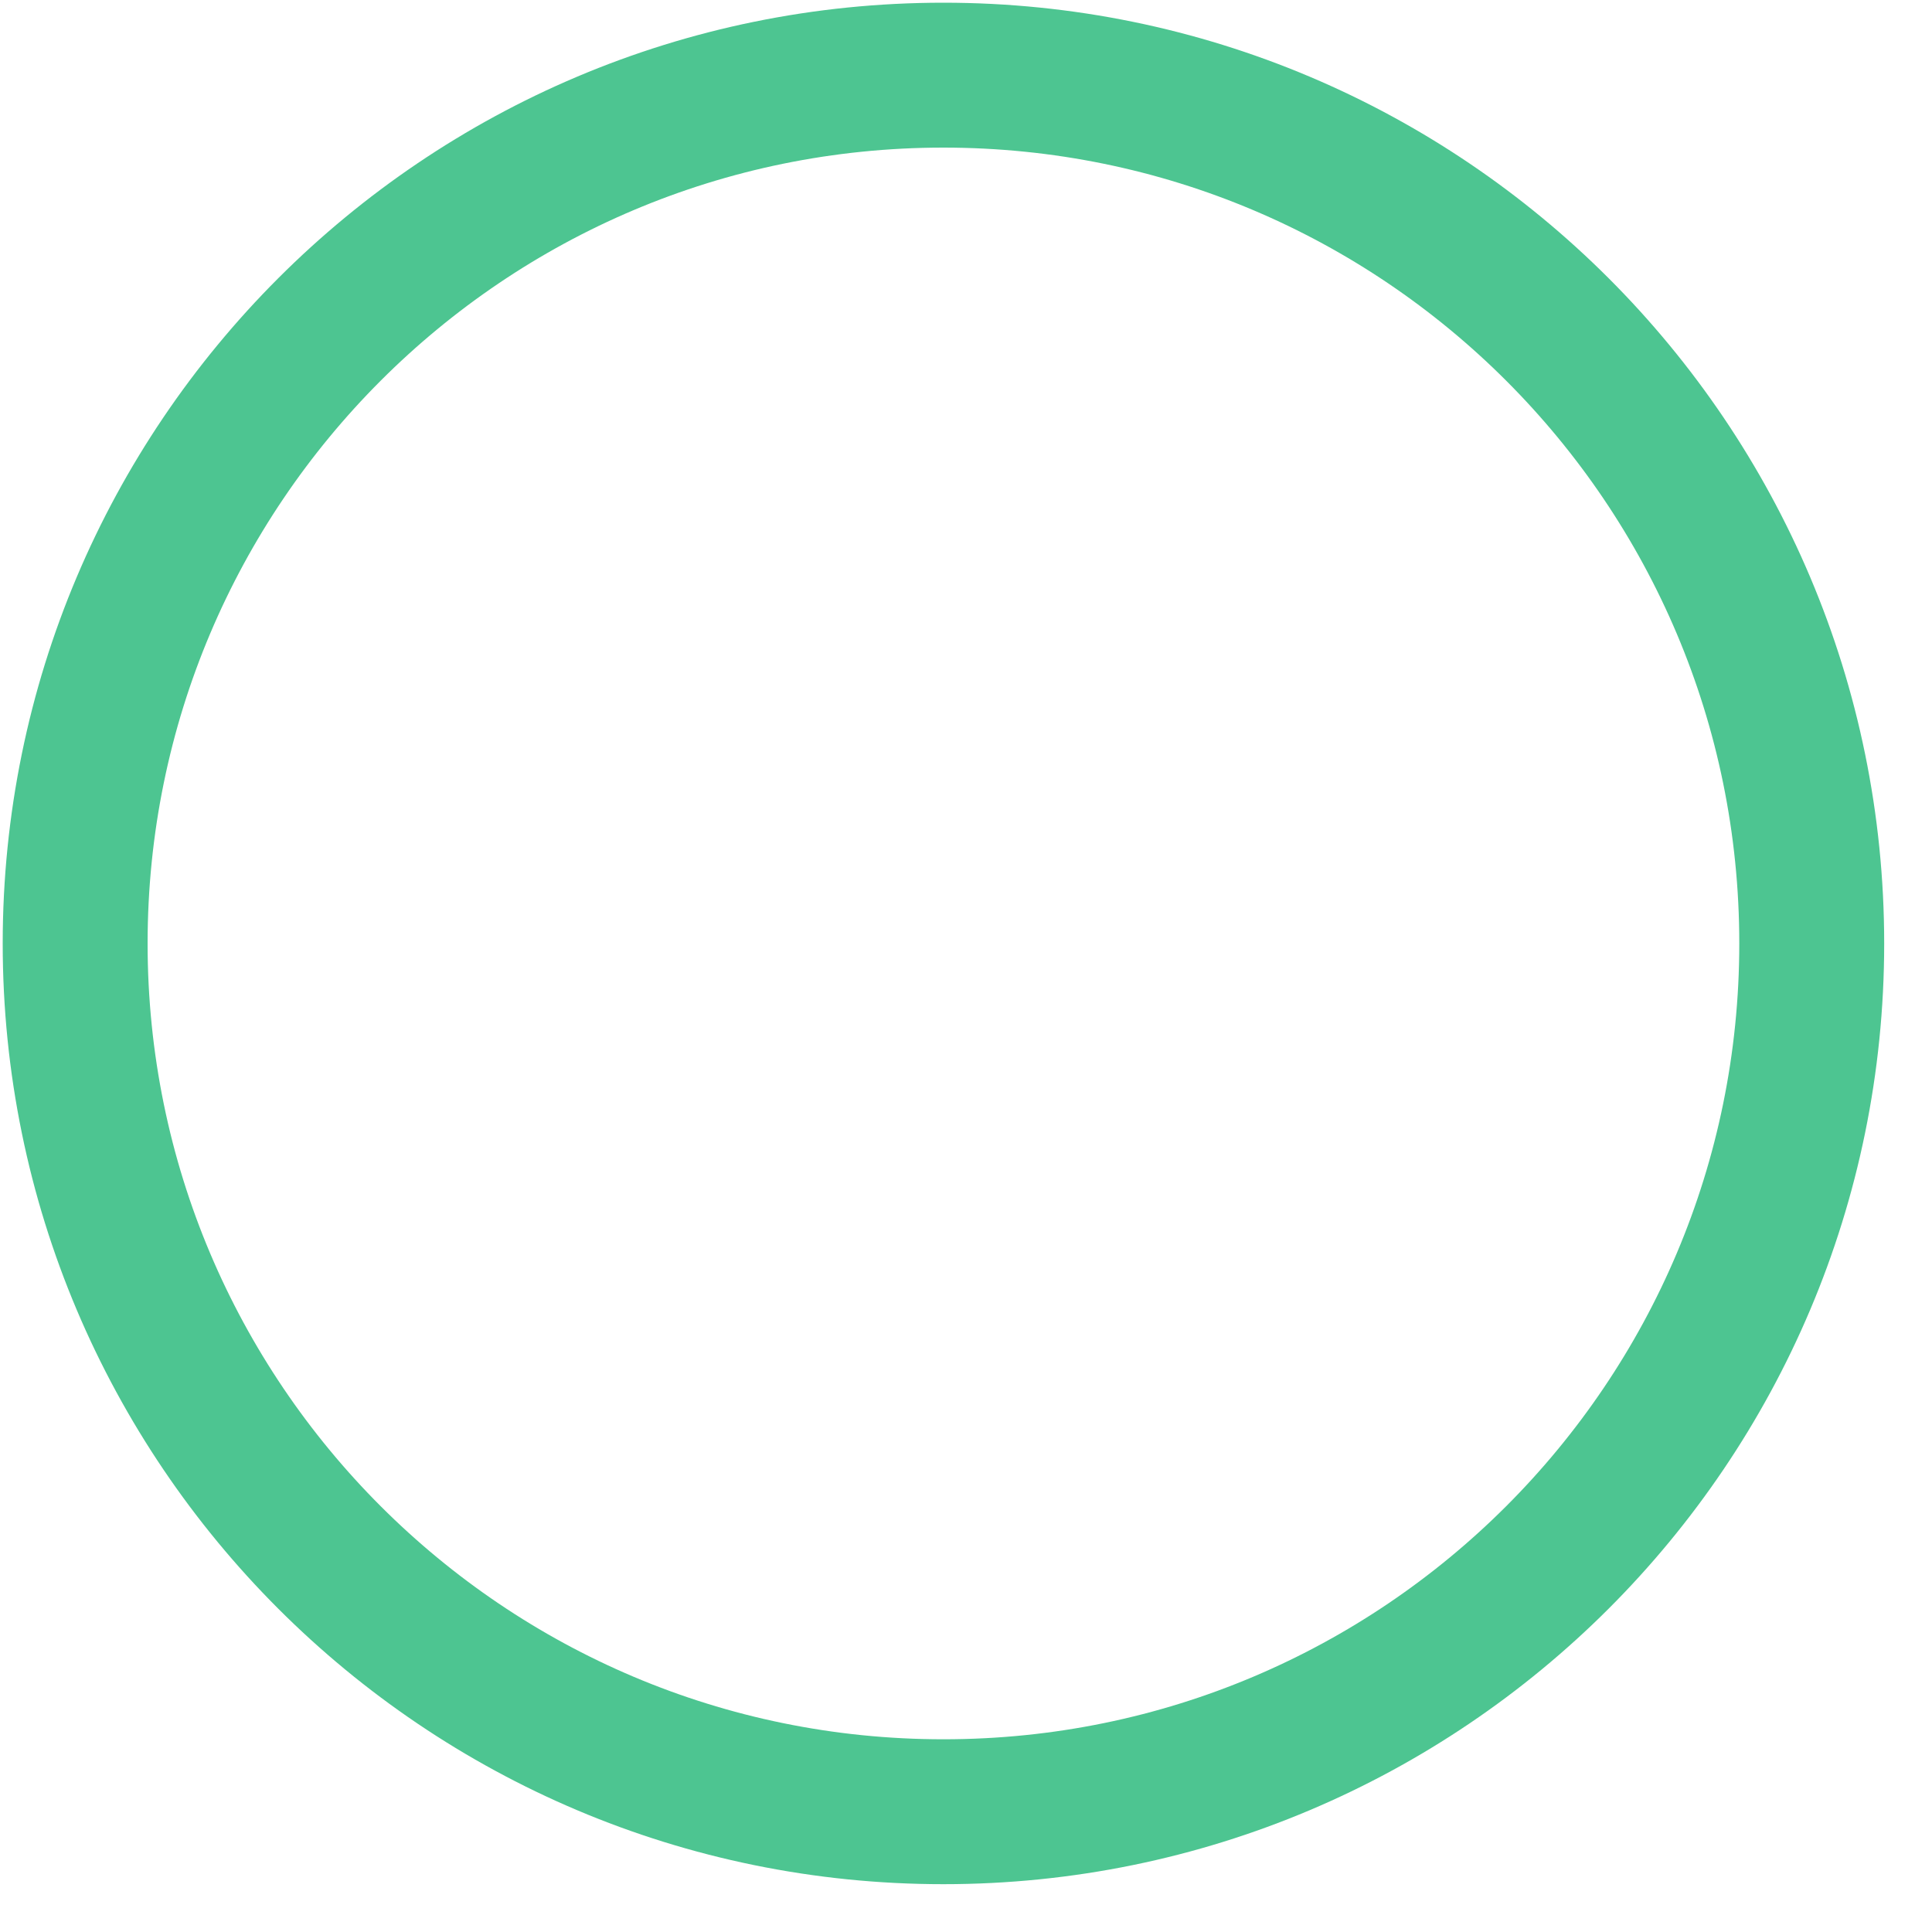<svg width="20" height="20" viewBox="0 0 20 20" fill="none" xmlns="http://www.w3.org/2000/svg">
<path fill-rule="evenodd" clip-rule="evenodd" d="M9.766 18.755C14.731 18.755 18.755 14.731 18.755 9.767C18.755 4.802 14.731 0.778 9.766 0.778C4.802 0.778 0.778 4.802 0.778 9.767C0.778 14.731 4.802 18.755 9.766 18.755Z" stroke="#4DC591" stroke-width="1.5" stroke-linecap="round" stroke-linejoin="round"/>
</svg>
